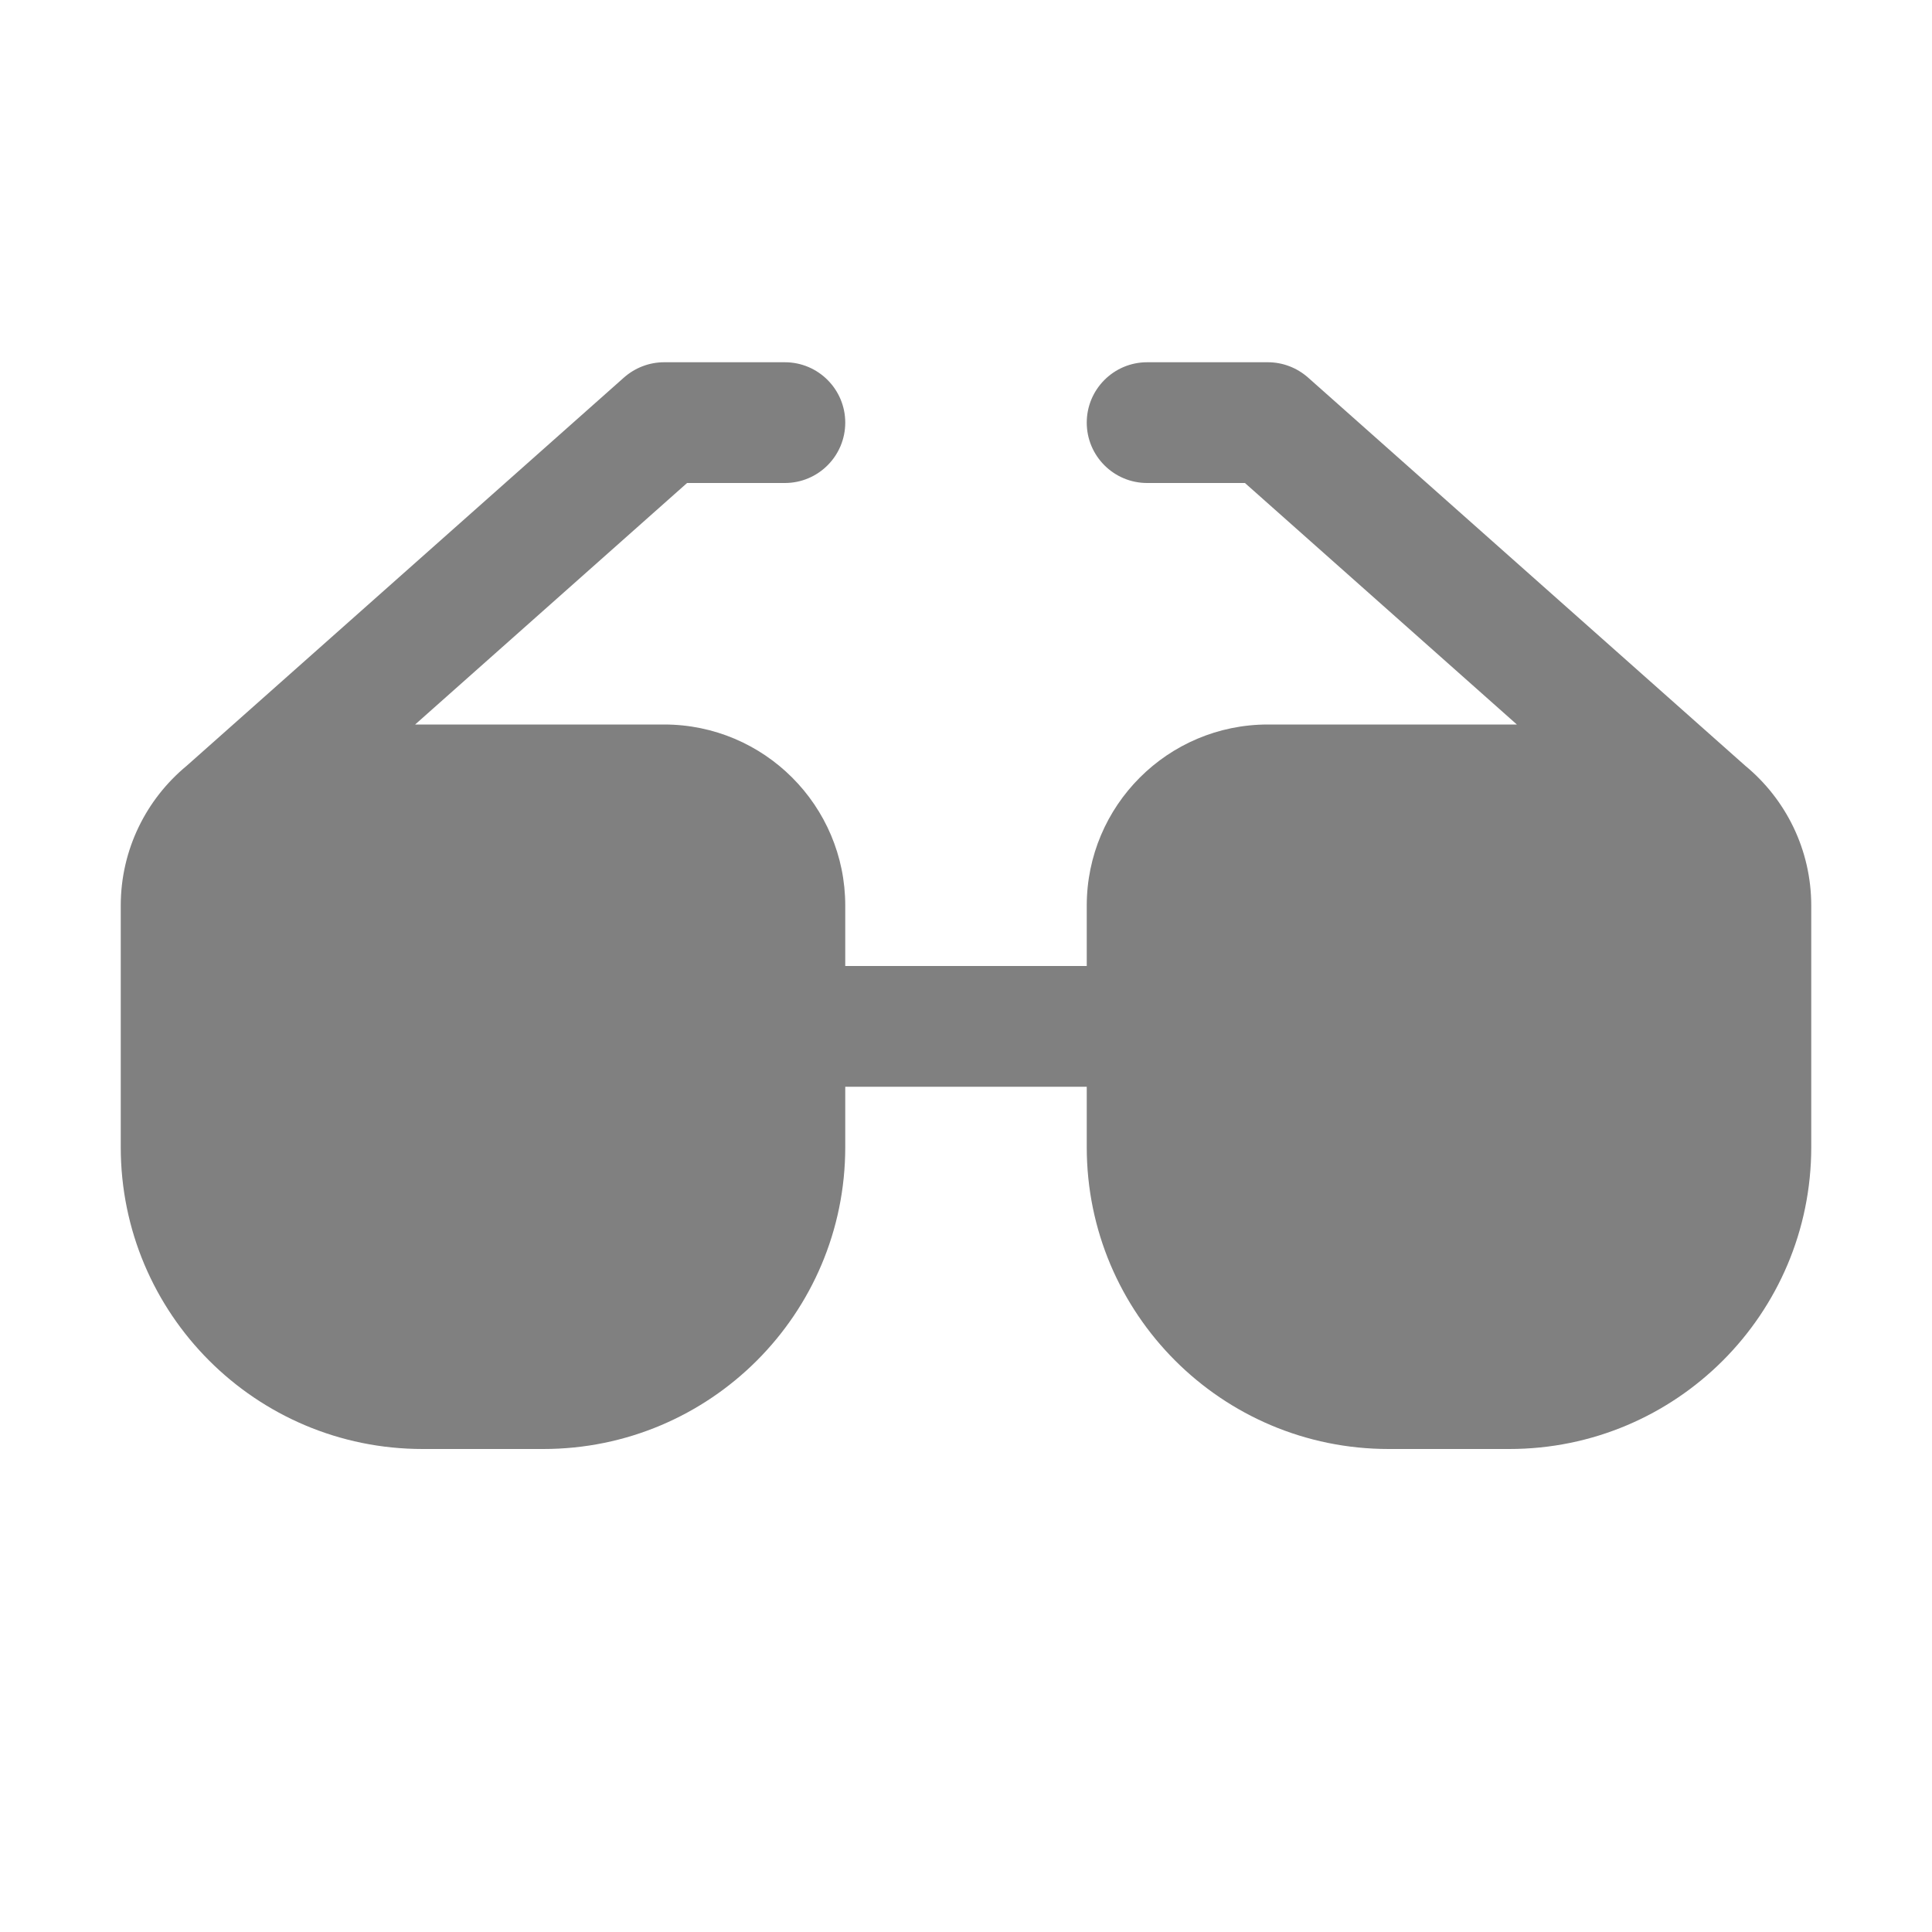 <svg width="16" height="16" viewBox="0 0 16 16" fill="none" xmlns="http://www.w3.org/2000/svg">
<path d="M5.168 3.126C5.26 3.045 5.378 3 5.5 3H6.5C6.776 3 7 3.224 7 3.5C7 3.776 6.776 4 6.5 4H5.69L3.438 6H5.5C6.328 6 7 6.672 7 7.5V8H9V7.5C9 6.672 9.672 6 10.5 6H12.562L10.31 4H9.5C9.224 4 9 3.776 9 3.5C9 3.224 9.224 3 9.5 3H10.5C10.622 3 10.74 3.045 10.832 3.126L14.454 6.342C14.787 6.617 15 7.034 15 7.5V9.5C15 10.881 13.881 12 12.5 12H11.5C10.119 12 9 10.881 9 9.5V9H7V9.5C7 10.881 5.881 12 4.5 12H3.5C2.119 12 1 10.881 1 9.5V7.5C1 7.034 1.213 6.617 1.546 6.342L5.168 3.126Z" fill="#808080"/>
</svg>
